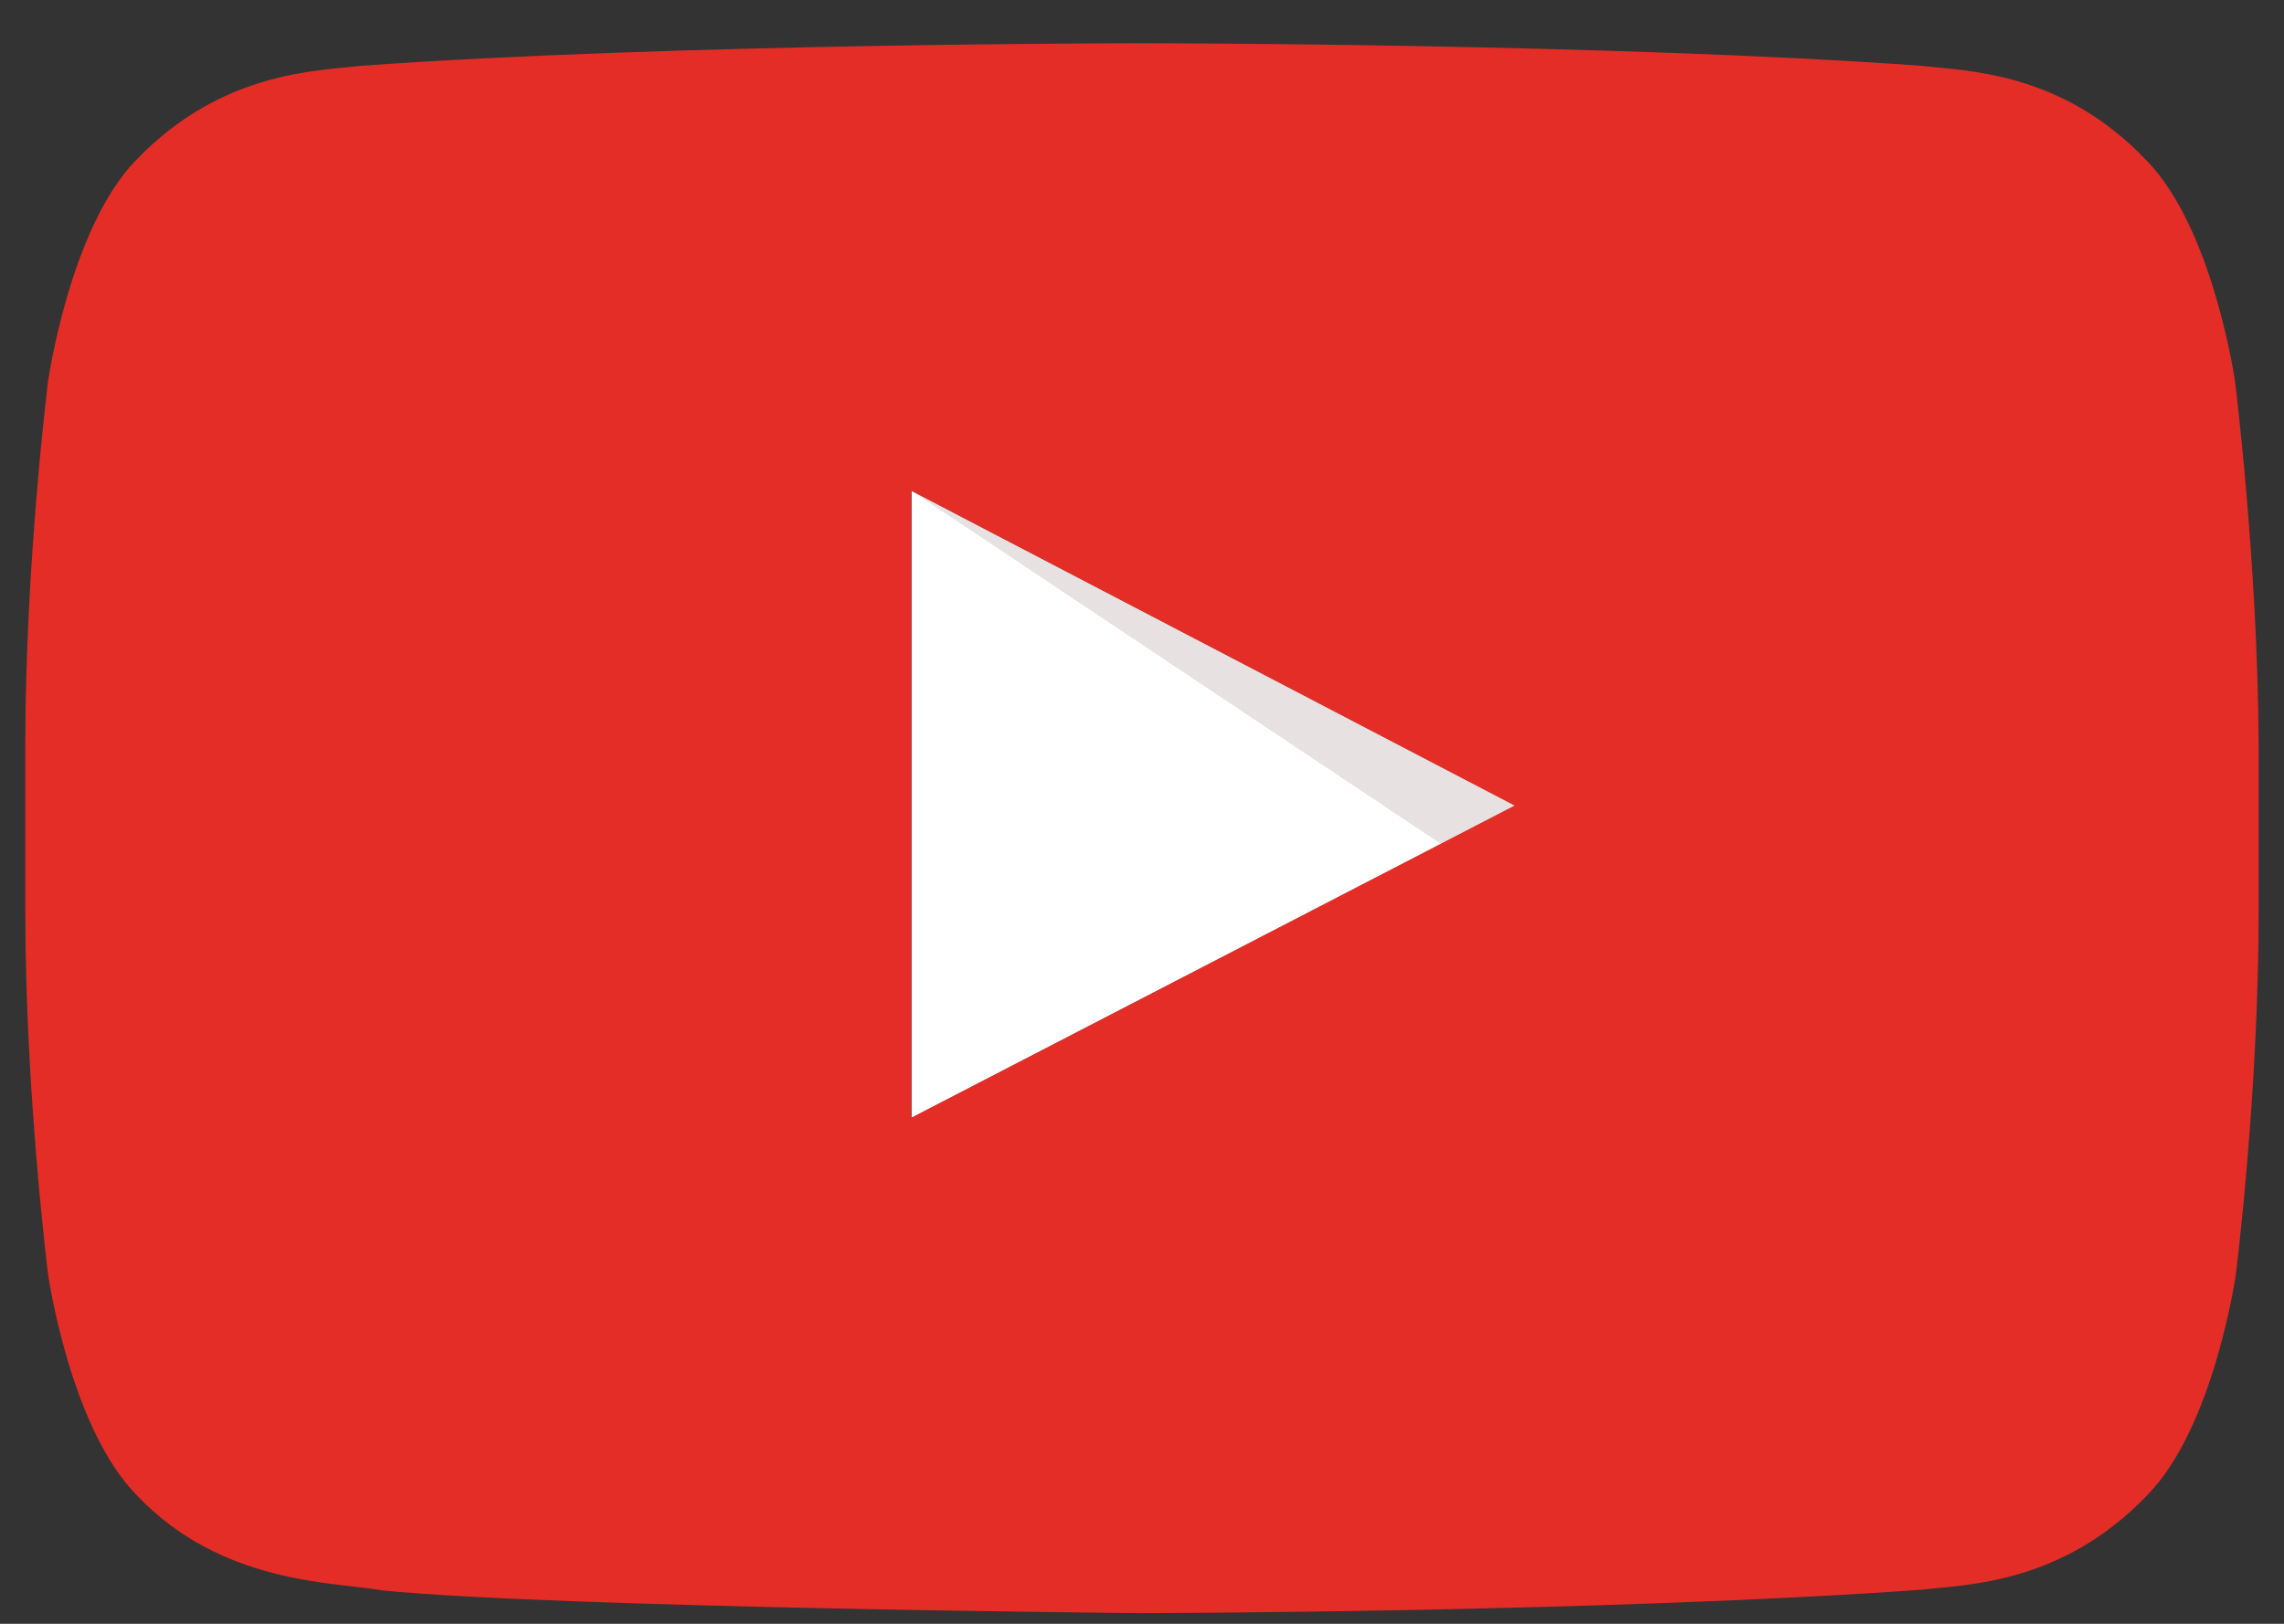 <svg width="45" height="32" viewBox="0 0 45 32" fill="none" xmlns="http://www.w3.org/2000/svg">
<rect x="0" y="0" width="45" height="32" fill="#333333" stroke="none"/>
<g id="&#240;&#159;&#166;&#134; icon &#34;youtube&#34;">
<path id="Vector" d="M17.959 22.03L29.853 15.877L17.959 9.672V22.03Z" fill="white"/>
<path id="Vector_2" opacity="0.12" d="M17.959 9.672L28.392 16.633L29.853 15.877L17.959 9.672Z" fill="#420000"/>
<path id="Vector_3" d="M44.036 7.521C44.036 7.521 43.606 4.495 42.284 3.155C40.617 1.402 38.744 1.402 37.868 1.298C31.734 0.852 22.508 0.852 22.508 0.852H22.491C22.491 0.852 13.265 0.852 7.097 1.298C6.238 1.402 4.365 1.402 2.681 3.155C1.375 4.495 0.946 7.521 0.946 7.521C0.946 7.521 0.499 11.096 0.499 14.654V17.988C0.499 21.546 0.946 25.104 0.946 25.104C0.946 25.104 1.375 28.129 2.698 29.47C4.365 31.223 6.564 31.172 7.543 31.343C11.065 31.687 22.491 31.79 22.491 31.79C22.491 31.79 31.734 31.773 37.885 31.326C38.744 31.223 40.617 31.223 42.301 29.47C43.624 28.129 44.053 25.104 44.053 25.104C44.053 25.104 44.5 21.546 44.5 17.988V14.654C44.483 11.096 44.036 7.521 44.036 7.521ZM17.955 22.027V9.669L29.844 15.874L17.955 22.027Z" fill="url(#paint0_linear_2256_32412)"/>
</g>
<defs>
<linearGradient id="paint0_linear_2256_32412" x1="5630.41" y1="0.852" x2="5630.41" y2="5571.52" gradientUnits="userSpaceOnUse">
<stop stop-color="#E52D27"/>
<stop offset="1" stop-color="#BF171D"/>
</linearGradient>
</defs>
</svg>
